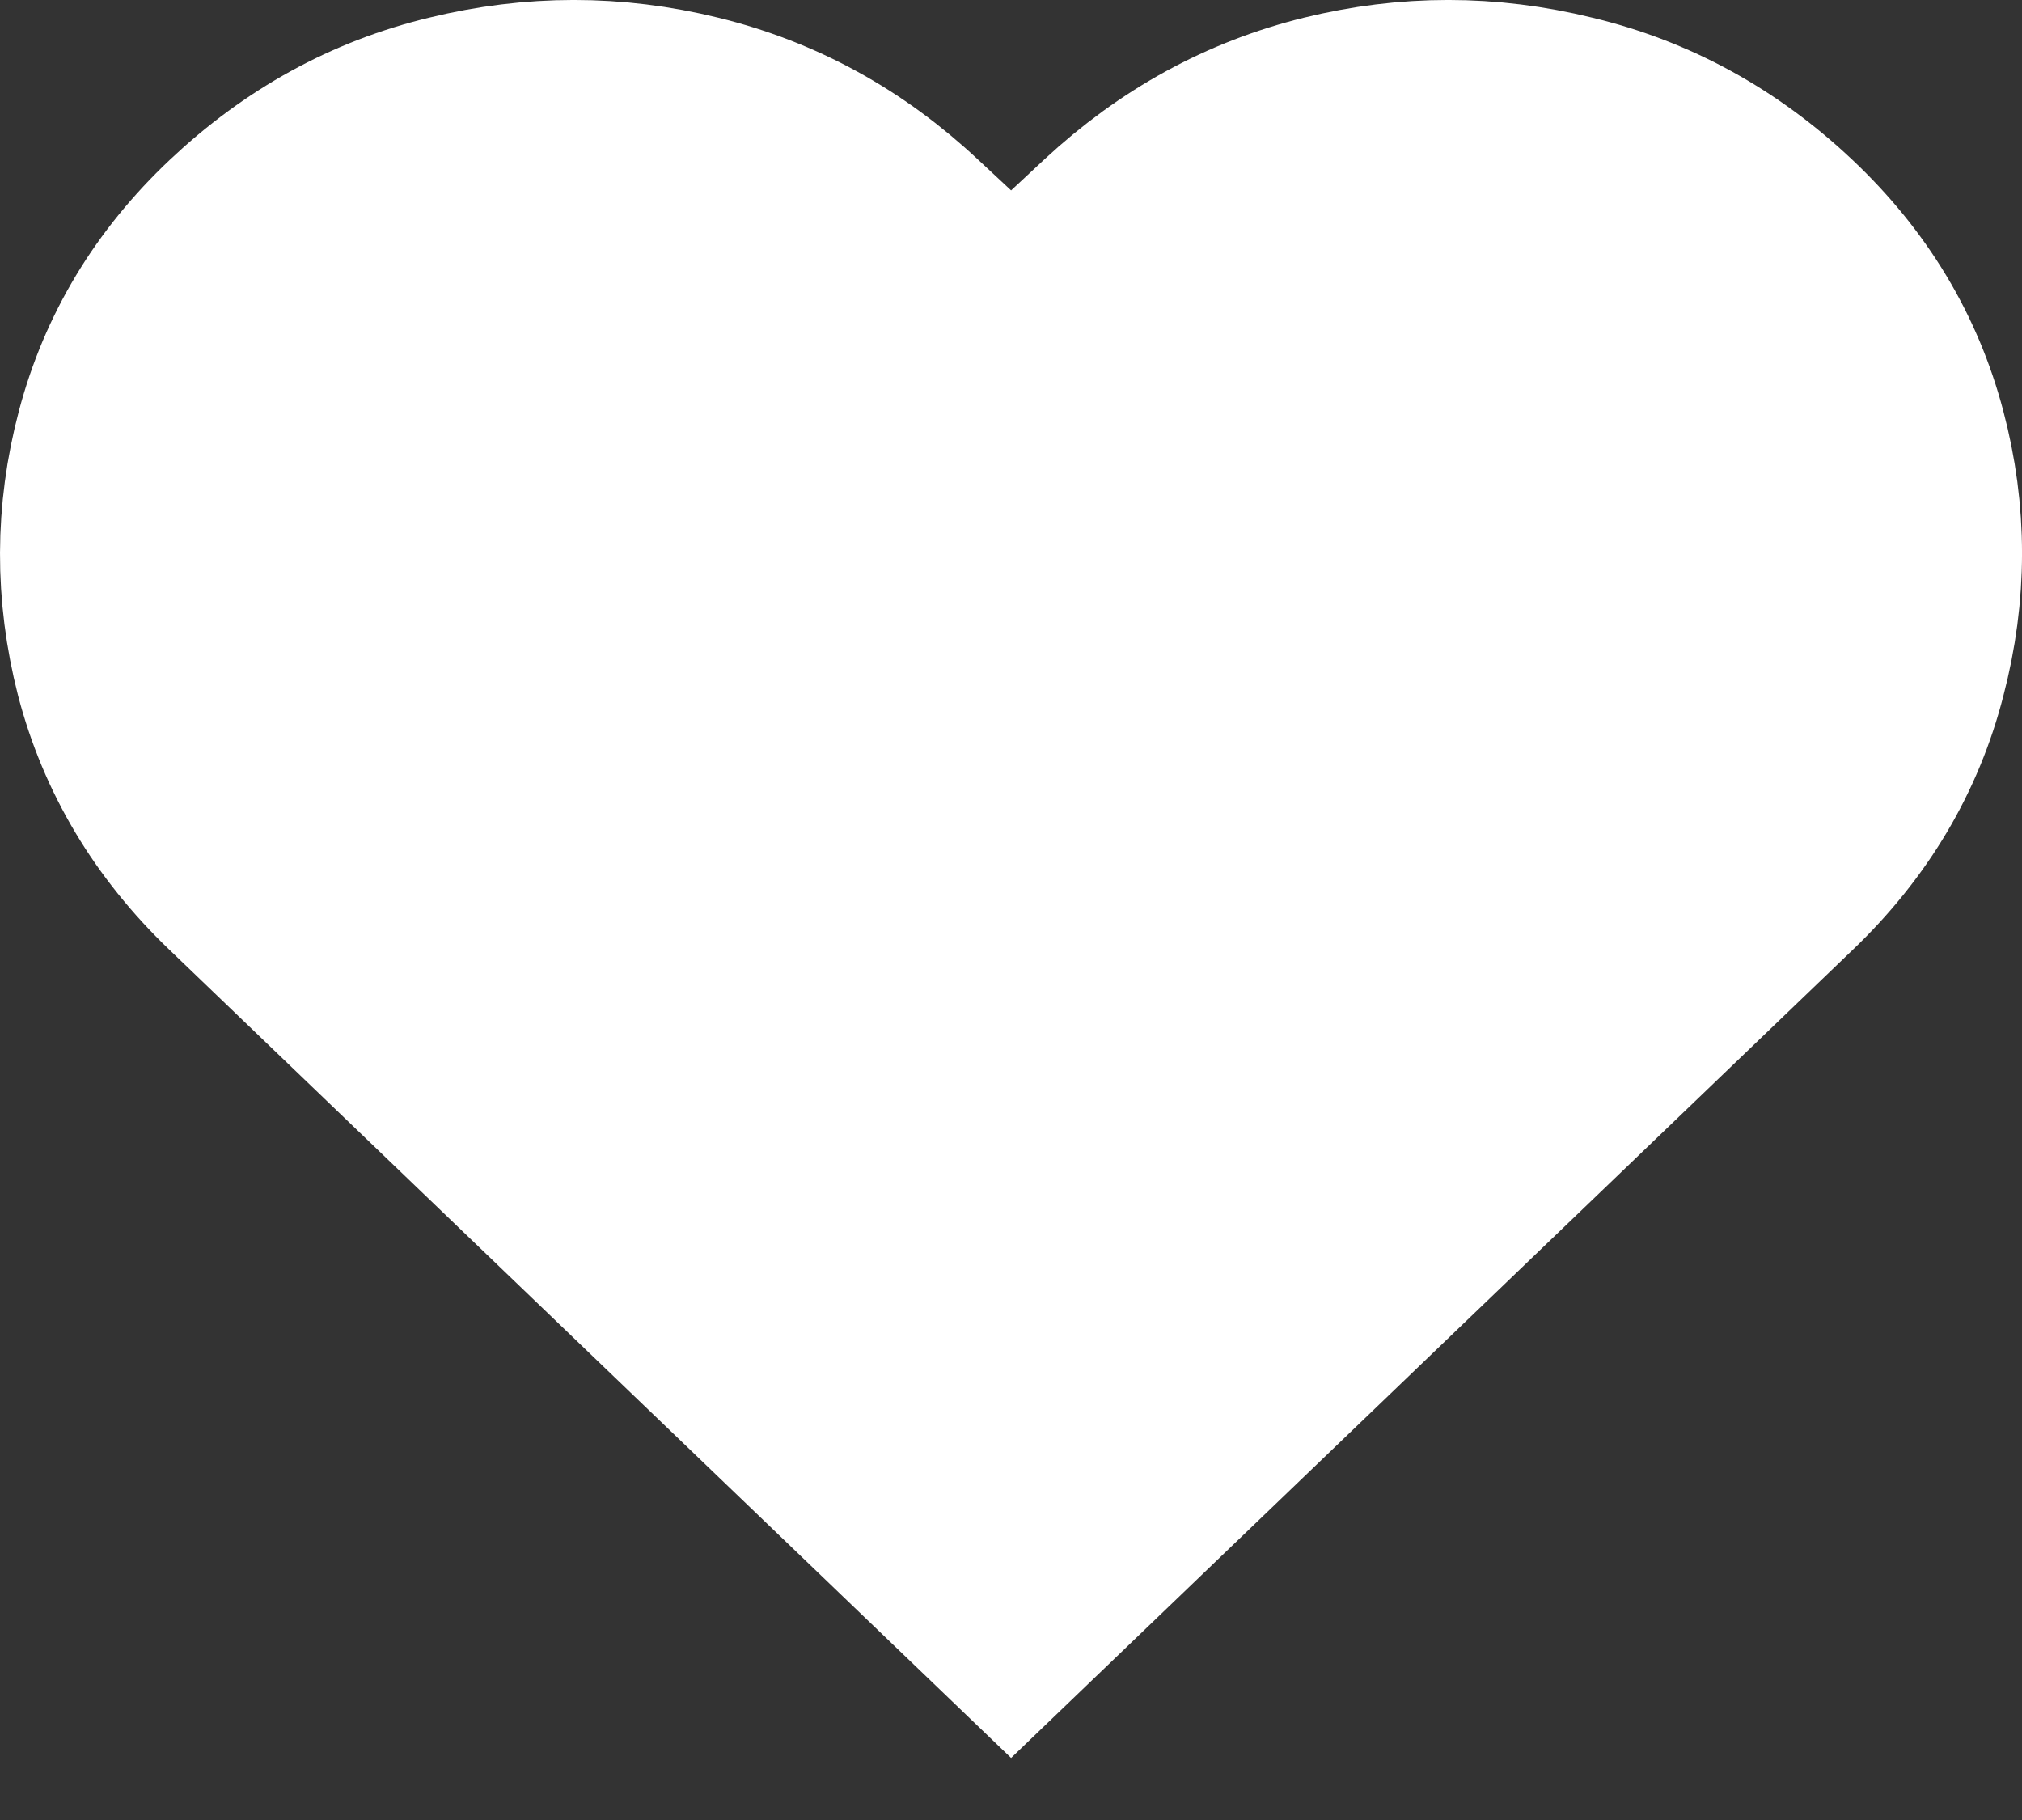 <svg width="20" height="18" viewBox="0 0 20 18" fill="none" xmlns="http://www.w3.org/2000/svg">
<rect x="0" y="0" width="20" height="18" fill="#333333" stroke="none"/>
<path d="M10.001 16L2.365 8.669C1.756 8.085 1.35 7.405 1.147 6.63C0.949 5.855 0.951 5.085 1.154 4.319C1.357 3.549 1.761 2.879 2.365 2.309C2.984 1.724 3.69 1.336 4.482 1.146C5.279 0.951 6.074 0.951 6.866 1.146C7.664 1.341 8.372 1.729 8.991 2.309L10.001 3.25L11.011 2.309C11.635 1.729 12.343 1.341 13.136 1.146C13.928 0.951 14.72 0.951 15.512 1.146C16.31 1.336 17.018 1.724 17.637 2.309C18.241 2.879 18.645 3.549 18.848 4.319C19.051 5.085 19.051 5.855 18.848 6.63C18.65 7.405 18.246 8.085 17.637 8.669L10.001 16Z" fill="white" stroke="white" stroke-width="2"/>
</svg>
